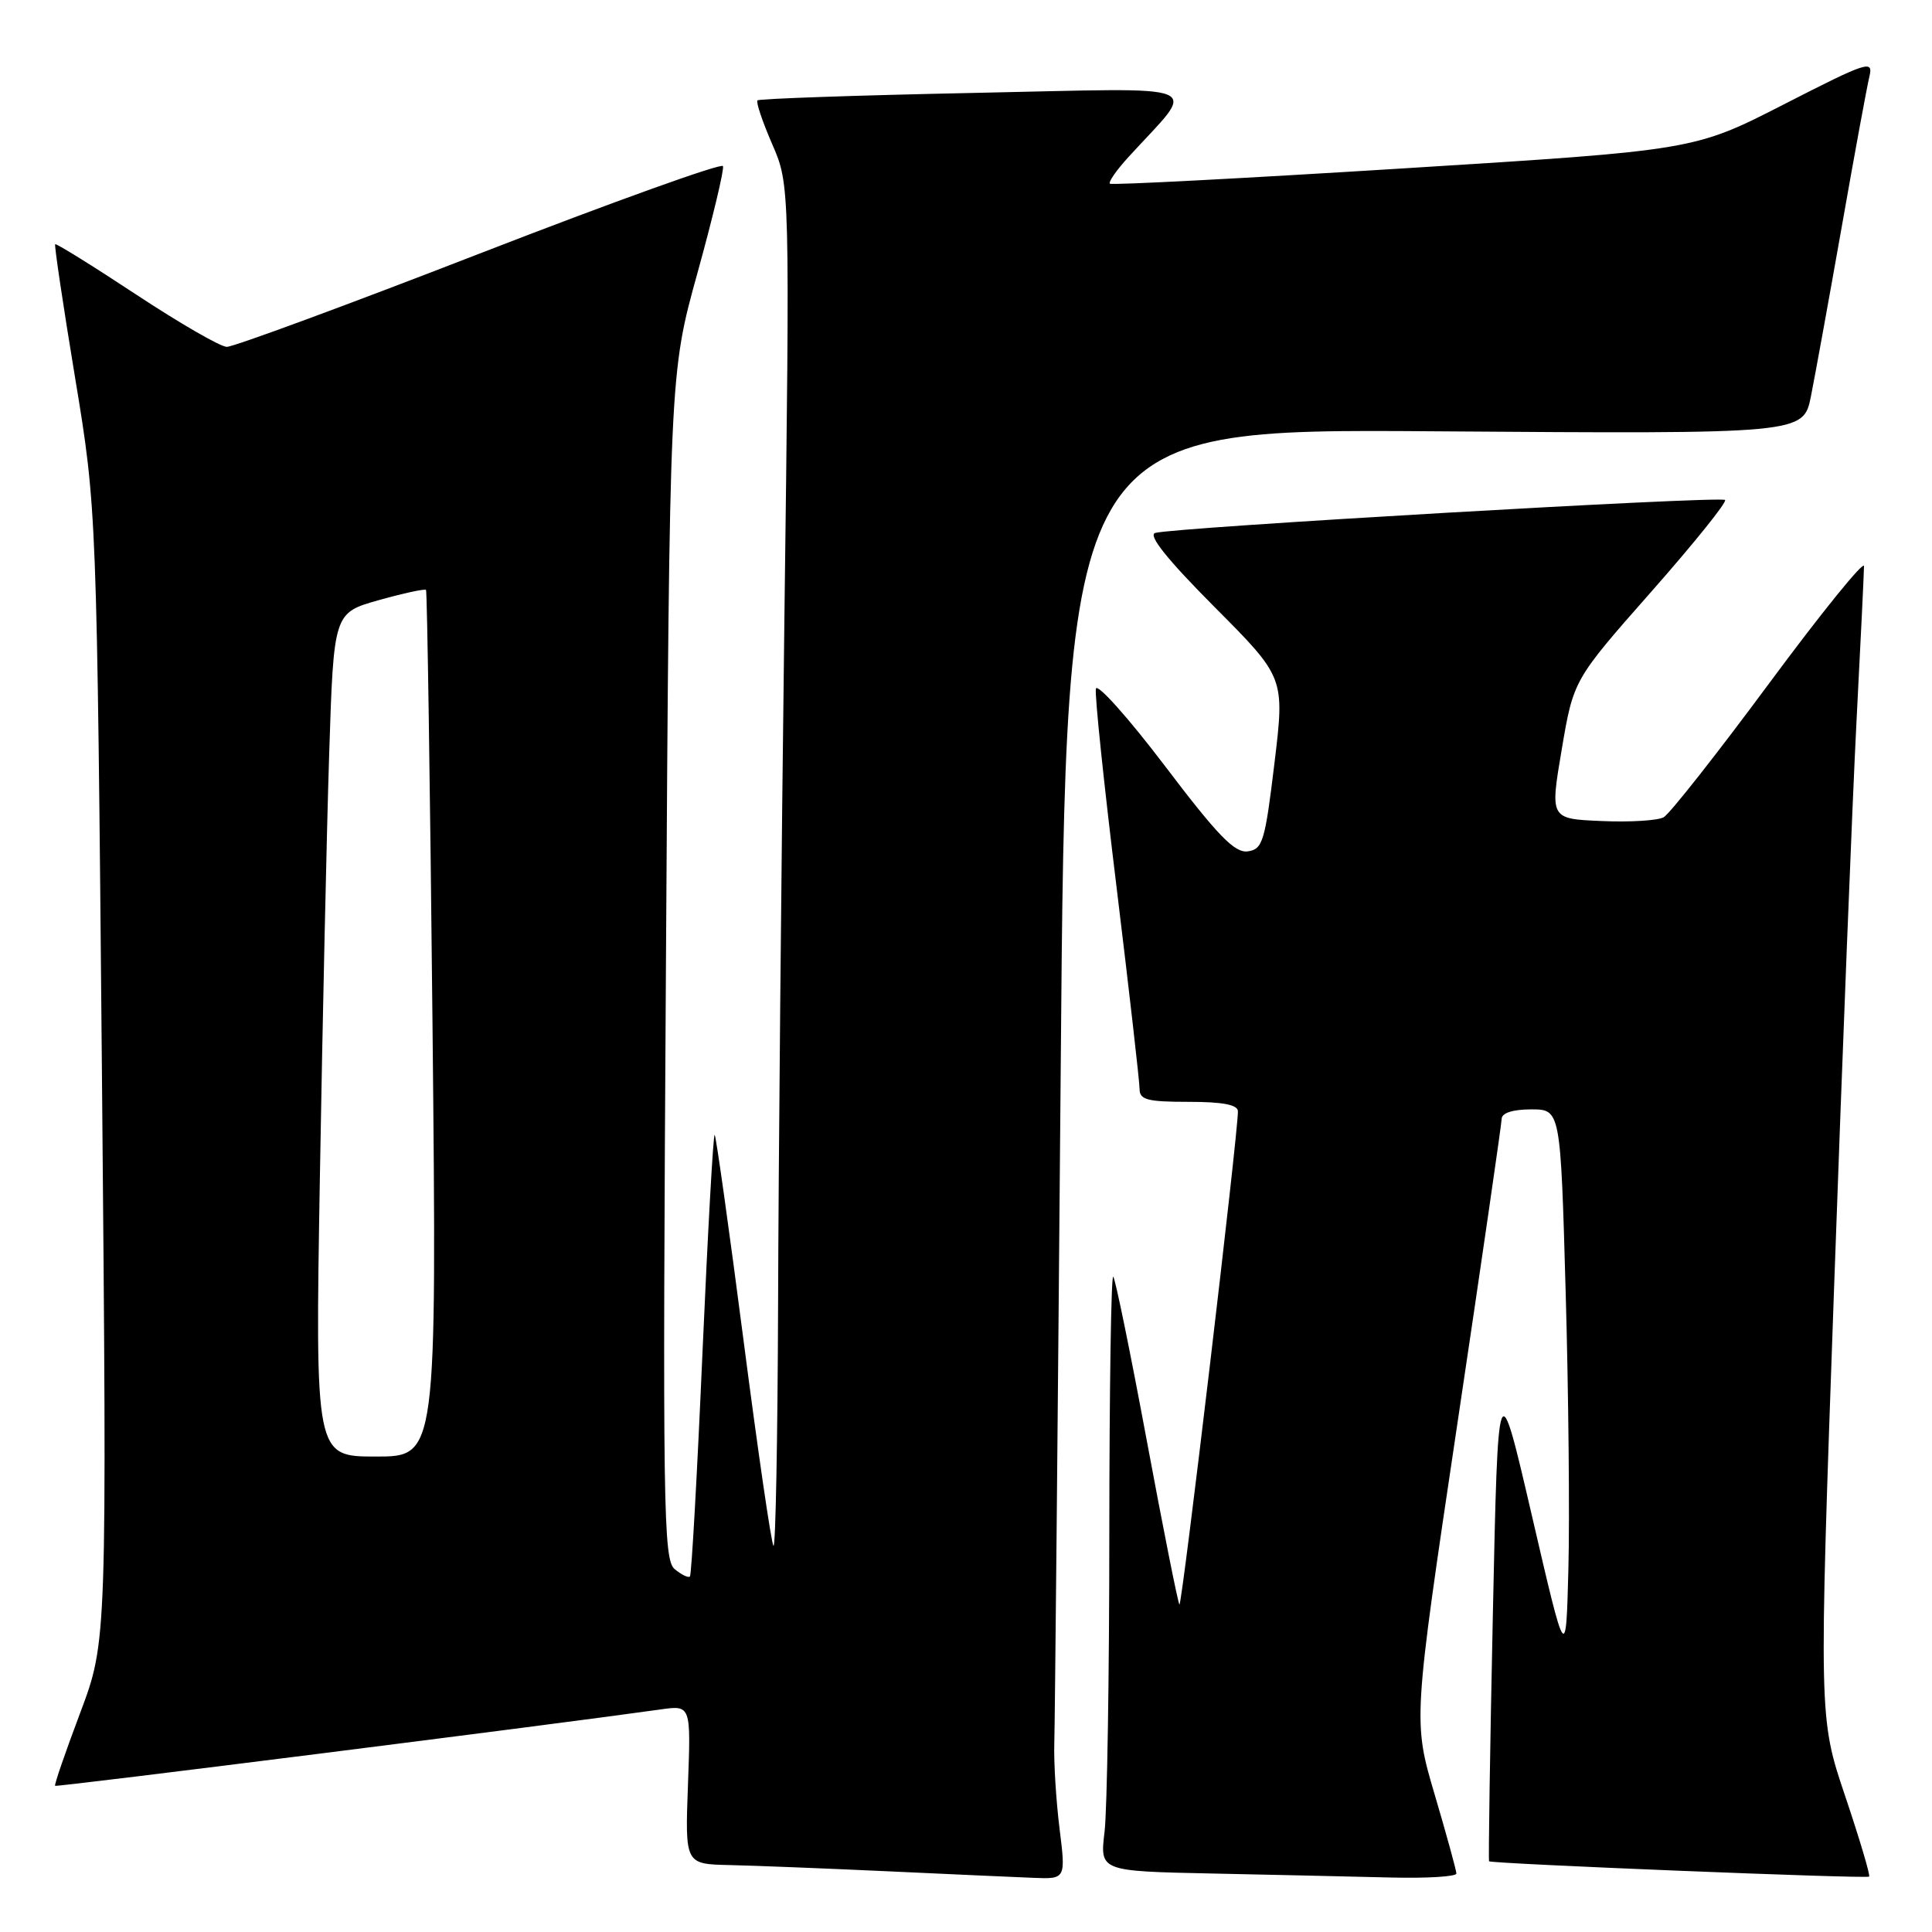 <?xml version="1.0" encoding="UTF-8" standalone="no"?>
<!DOCTYPE svg PUBLIC "-//W3C//DTD SVG 1.1//EN" "http://www.w3.org/Graphics/SVG/1.1/DTD/svg11.dtd" >
<svg xmlns="http://www.w3.org/2000/svg" xmlns:xlink="http://www.w3.org/1999/xlink" version="1.1" viewBox="0 0 256 256">
 <g >
 <path fill="currentColor"
d=" M 140.39 242.25 C 139.93 238.54 139.62 233.47 139.70 231.00 C 139.78 228.53 140.16 188.32 140.55 141.65 C 141.24 56.80 141.24 56.80 190.10 57.15 C 238.96 57.50 238.96 57.50 239.96 52.50 C 240.51 49.75 242.35 39.62 244.05 30.00 C 245.74 20.38 247.39 11.43 247.71 10.12 C 248.24 7.90 247.45 8.16 236.39 13.82 C 224.50 19.91 224.50 19.91 186.00 22.31 C 164.82 23.63 147.31 24.55 147.07 24.34 C 146.83 24.14 147.96 22.51 149.59 20.74 C 158.69 10.76 160.86 11.66 129.13 12.31 C 113.53 12.63 100.59 13.08 100.37 13.30 C 100.15 13.52 101.03 16.13 102.32 19.10 C 104.67 24.50 104.67 24.50 103.93 82.50 C 103.53 114.40 103.15 155.09 103.10 172.92 C 103.04 190.75 102.77 205.11 102.49 204.83 C 102.21 204.55 100.42 192.26 98.51 177.51 C 96.60 162.77 94.88 150.55 94.70 150.37 C 94.51 150.18 93.79 163.19 93.08 179.26 C 92.38 195.34 91.63 208.68 91.42 208.89 C 91.22 209.11 90.31 208.67 89.40 207.92 C 87.89 206.66 87.79 200.08 88.24 128.03 C 88.72 49.50 88.72 49.50 92.42 36.16 C 94.45 28.83 95.97 22.46 95.80 22.01 C 95.64 21.56 81.12 26.78 63.55 33.60 C 45.99 40.42 30.91 45.98 30.05 45.96 C 29.20 45.95 23.79 42.82 18.03 39.02 C 12.27 35.22 7.44 32.22 7.31 32.36 C 7.18 32.49 8.36 40.45 9.95 50.05 C 12.83 67.50 12.83 67.50 13.51 142.50 C 14.18 217.50 14.18 217.50 10.63 226.95 C 8.67 232.15 7.17 236.50 7.30 236.63 C 7.48 236.82 73.44 228.50 87.53 226.51 C 91.55 225.94 91.55 225.94 91.16 236.47 C 90.77 247.00 90.77 247.00 96.64 247.13 C 99.86 247.20 109.25 247.57 117.50 247.95 C 125.75 248.33 134.46 248.73 136.87 248.82 C 141.23 249.00 141.23 249.00 140.39 242.25 Z  M 192.98 248.25 C 192.97 247.84 191.68 243.12 190.10 237.78 C 187.23 228.05 187.23 228.05 193.09 188.78 C 196.32 167.17 198.96 148.94 198.98 148.25 C 198.99 147.47 200.46 147.00 202.89 147.00 C 206.78 147.00 206.78 147.00 207.46 171.25 C 207.84 184.59 208.00 201.08 207.82 207.90 C 207.50 220.30 207.50 220.30 203.00 200.90 C 198.50 181.50 198.50 181.50 197.81 213.98 C 197.43 231.84 197.21 246.53 197.31 246.63 C 197.68 246.96 247.37 248.97 247.67 248.66 C 247.84 248.49 246.41 243.68 244.49 237.98 C 241.00 227.61 241.00 227.61 243.01 171.06 C 244.11 139.95 245.46 105.95 246.00 95.50 C 246.54 85.05 246.99 75.84 246.99 75.02 C 247.00 74.21 241.35 81.18 234.44 90.52 C 227.54 99.85 221.24 107.84 220.45 108.29 C 219.67 108.73 215.95 108.96 212.20 108.79 C 205.38 108.50 205.38 108.50 206.94 99.29 C 208.50 90.09 208.50 90.09 218.79 78.42 C 224.45 72.00 228.86 66.52 228.58 66.25 C 228.03 65.69 155.31 69.90 153.06 70.62 C 152.10 70.93 154.71 74.18 160.93 80.43 C 170.24 89.78 170.24 89.78 168.87 101.14 C 167.62 111.52 167.31 112.53 165.34 112.81 C 163.61 113.05 161.40 110.78 154.34 101.47 C 149.48 95.07 145.37 90.48 145.21 91.26 C 145.04 92.05 146.28 103.92 147.96 117.64 C 149.63 131.36 151.00 143.36 151.00 144.30 C 151.00 145.73 152.04 146.00 157.50 146.00 C 162.02 146.00 164.01 146.38 164.03 147.25 C 164.09 149.88 156.61 212.95 156.28 212.61 C 156.09 212.42 154.15 202.68 151.97 190.97 C 149.79 179.26 147.79 169.45 147.51 169.17 C 147.23 168.89 147.00 184.15 146.99 203.08 C 146.99 222.01 146.70 239.85 146.36 242.72 C 145.73 247.94 145.73 247.94 160.61 248.25 C 168.80 248.42 179.44 248.66 184.25 248.78 C 189.06 248.90 192.99 248.66 192.98 248.25 Z  M 42.39 155.75 C 42.74 135.26 43.29 110.11 43.62 99.85 C 44.22 81.20 44.22 81.20 50.20 79.52 C 53.49 78.60 56.30 77.99 56.45 78.17 C 56.60 78.35 56.99 104.26 57.31 135.75 C 57.88 193.00 57.88 193.00 49.82 193.00 C 41.76 193.00 41.76 193.00 42.39 155.75 Z "/>
</g>
</svg>